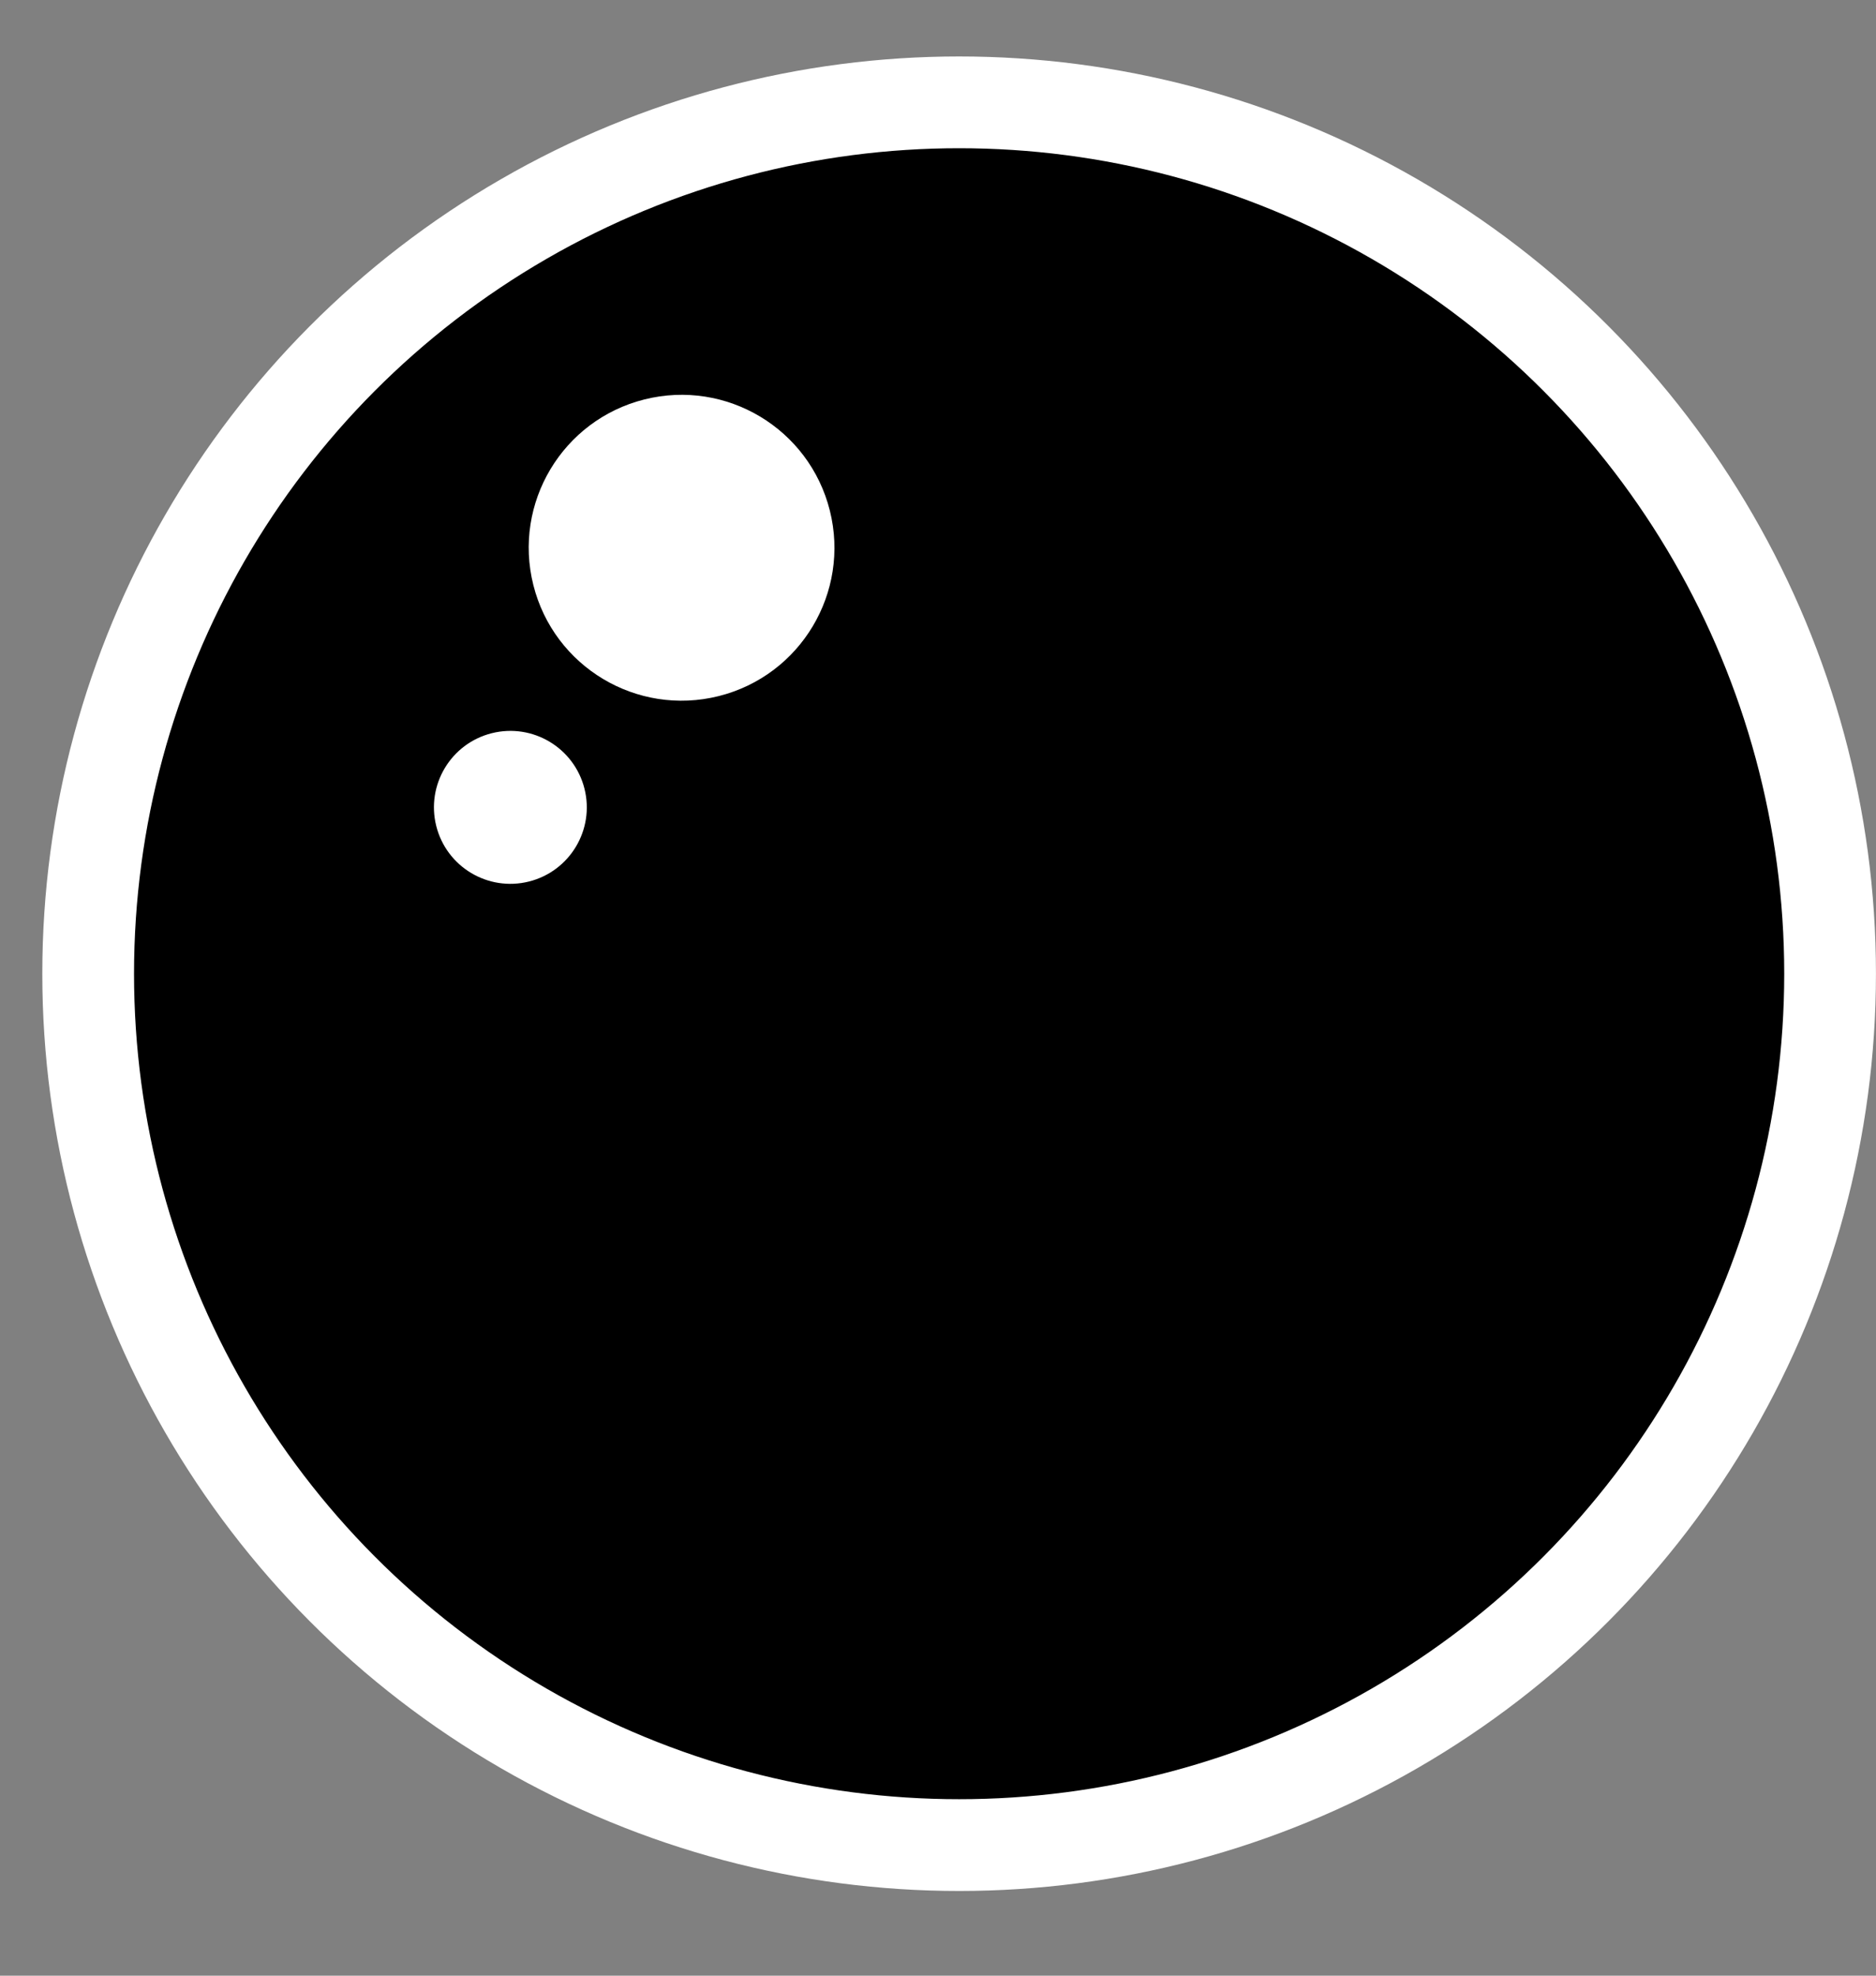 <svg width="19" height="20" viewBox="0 0 19 20" fill="none" xmlns="http://www.w3.org/2000/svg">
<rect x="0" y="0" width="19" height="20" fill="#808080" stroke="none"/>
<g id="Crystal Ball">
<circle id="Ellipse 1" cx="9.714" cy="9.857" r="8.821" fill="black" stroke="white" stroke-width="0.929"/>
<g id="Group 1">
<circle id="Ellipse 3" cx="6.903" cy="5.545" r="1.548" transform="rotate(75.918 6.903 5.545)" fill="white"/>
<circle id="Ellipse 4" cx="5.169" cy="8.173" r="0.774" transform="rotate(75.918 5.169 8.173)" fill="white"/>
</g>
</g>
</svg>
